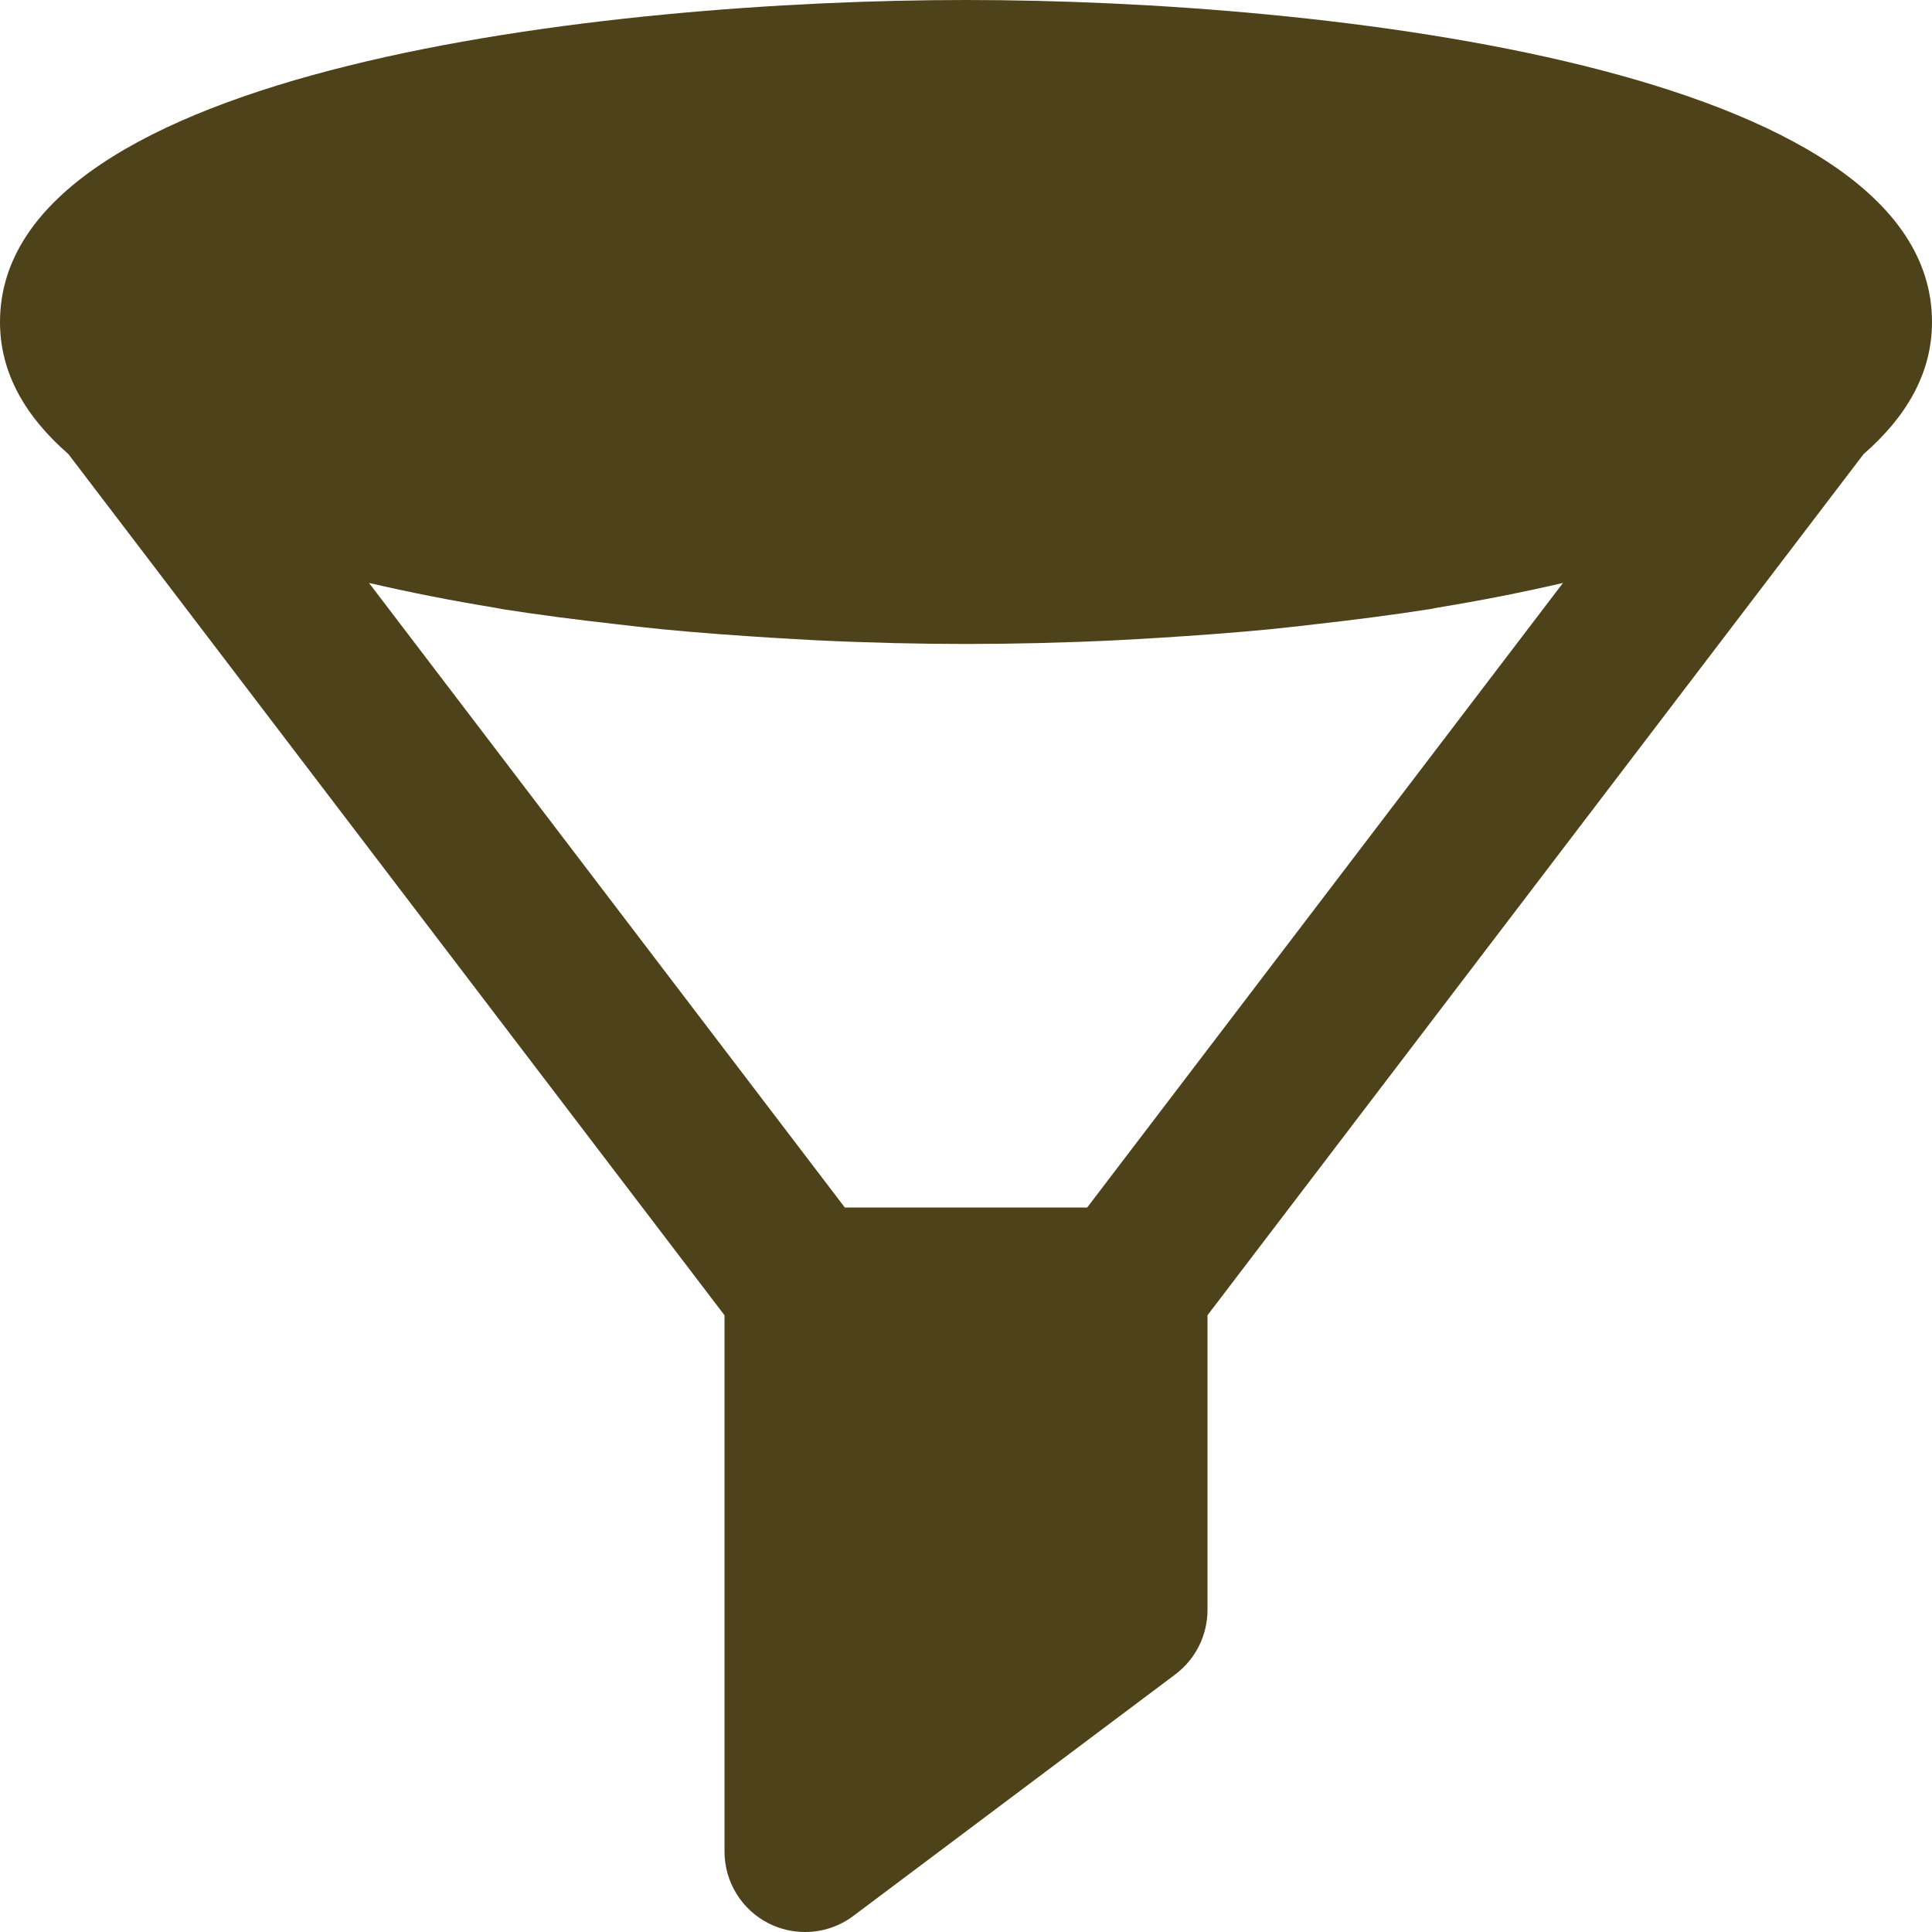 <svg width="22" height="22" viewBox="0 0 22 22" fill="none" xmlns="http://www.w3.org/2000/svg">
  <g clip-path="url(#clip0_93_771)">
    <path d="M11 0C6.914 0 0 0.773 0 3.667C0 4.252 0.293 4.747 0.779 5.171L8.25 14.977V21.083C8.25 21.431 8.446 21.748 8.757 21.904C8.886 21.968 9.027 22 9.167 22C9.361 22 9.555 21.939 9.717 21.817L13.383 19.067C13.614 18.893 13.75 18.621 13.75 18.333V14.977L21.221 5.171C21.707 4.747 22 4.252 22 3.667C22 0.773 15.086 0 11 0ZM12.38 13.75H9.62L4.202 6.638C4.663 6.745 5.14 6.839 5.629 6.919C5.66 6.925 5.688 6.93 5.718 6.936C6.145 7.003 6.578 7.058 7.011 7.107C7.192 7.128 7.371 7.149 7.556 7.167C7.978 7.208 8.393 7.237 8.802 7.263C8.966 7.272 9.127 7.283 9.294 7.291C9.895 7.32 10.472 7.333 11 7.333C11.528 7.333 12.105 7.32 12.706 7.291C12.873 7.283 13.034 7.272 13.198 7.263C13.607 7.237 14.022 7.208 14.444 7.167C14.629 7.149 14.808 7.128 14.989 7.107C15.422 7.058 15.855 7.003 16.282 6.936C16.312 6.93 16.34 6.925 16.371 6.919C16.86 6.839 17.338 6.745 17.798 6.638L12.38 13.75Z" fill="#4E421B" />
  </g>
  <defs>
    <clipPath id="clip0_93_771">
      <rect width="22" height="22" fill="white" />
    </clipPath>
  </defs>
</svg>